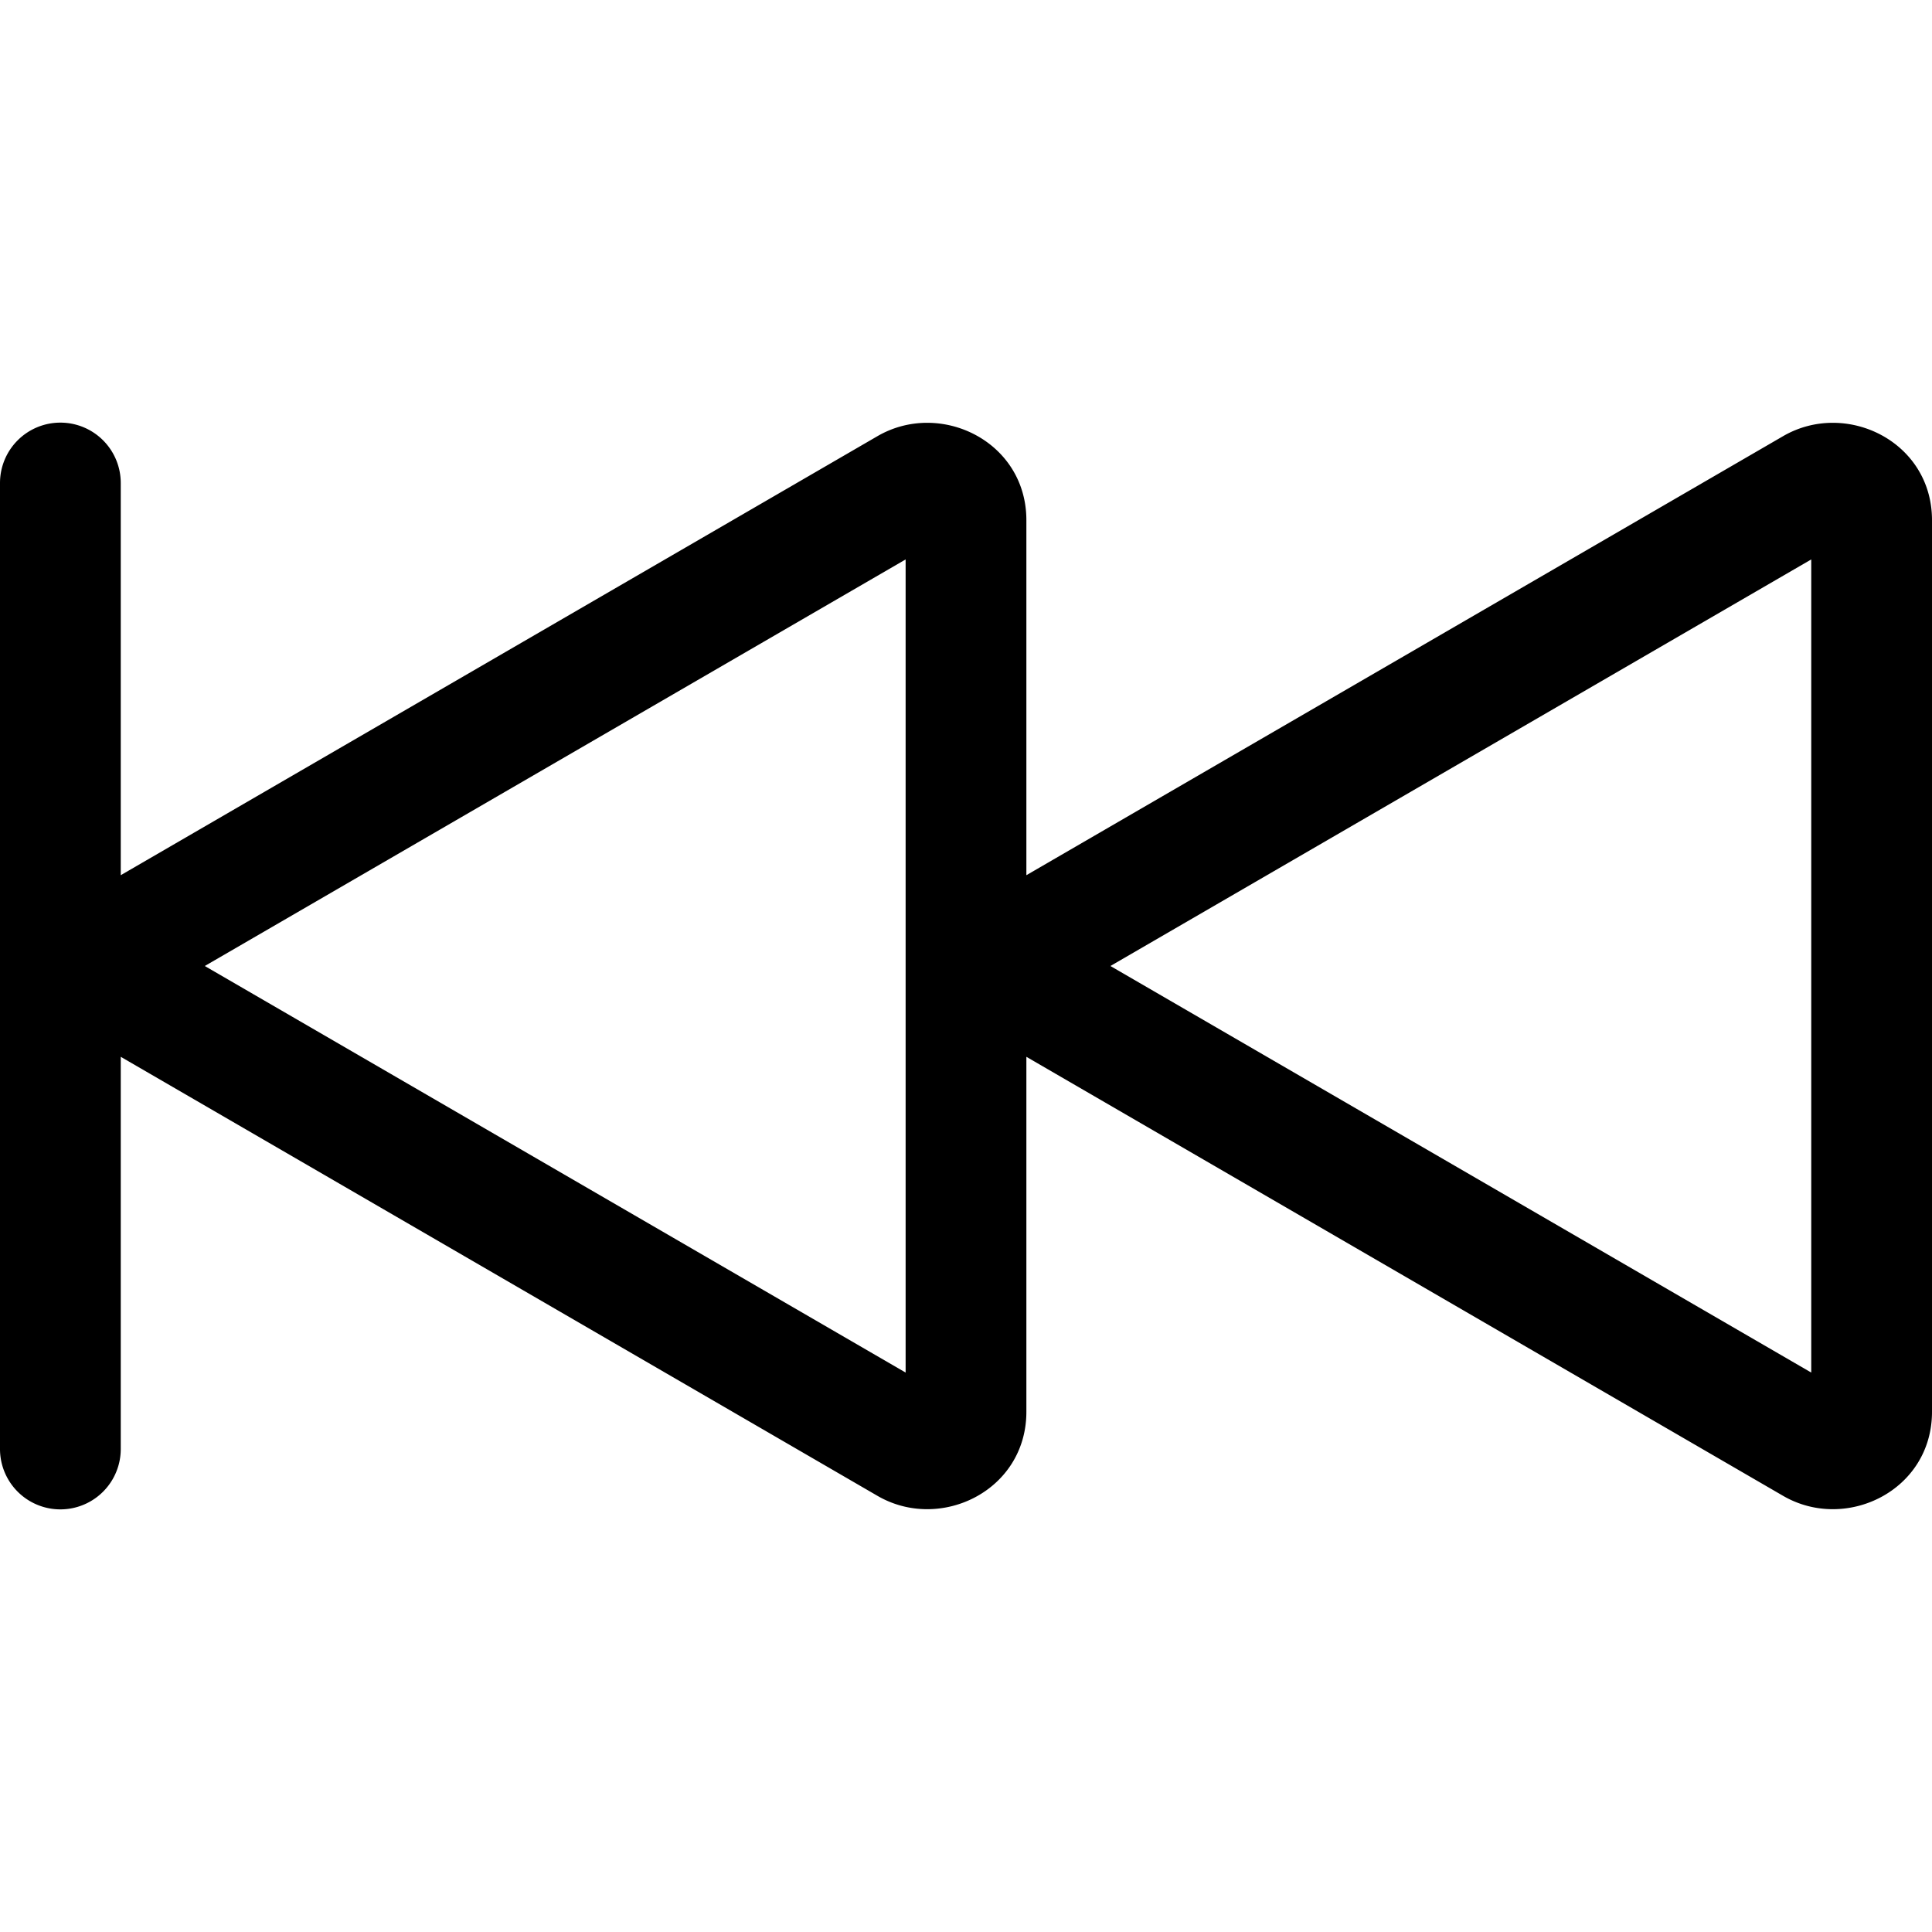 <?xml version="1.0" standalone="no"?><!DOCTYPE svg PUBLIC "-//W3C//DTD SVG 1.1//EN" "http://www.w3.org/Graphics/SVG/1.1/DTD/svg11.dtd"><svg class="icon" width="16px" height="16.00px" viewBox="0 0 1024 1024" version="1.1" xmlns="http://www.w3.org/2000/svg"><path d="M32 224A32 32 0 0 1 64 256v207.872l401.088-232.704c33.28-19.328 78.912 2.752 78.912 44.544v188.16l401.088-232.704c33.28-19.328 78.912 2.752 78.912 44.544v472.576c0 41.792-45.632 63.872-78.912 44.544L544 560.128v188.16c0 41.792-45.632 63.872-78.912 44.544L64 560.128V768a32 32 0 0 1-64 0V256a32 32 0 0 1 32-32z m448 72.512L108.544 512 480 727.488V296.512z m480 0L588.544 512 960 727.488V296.512z" /></svg>